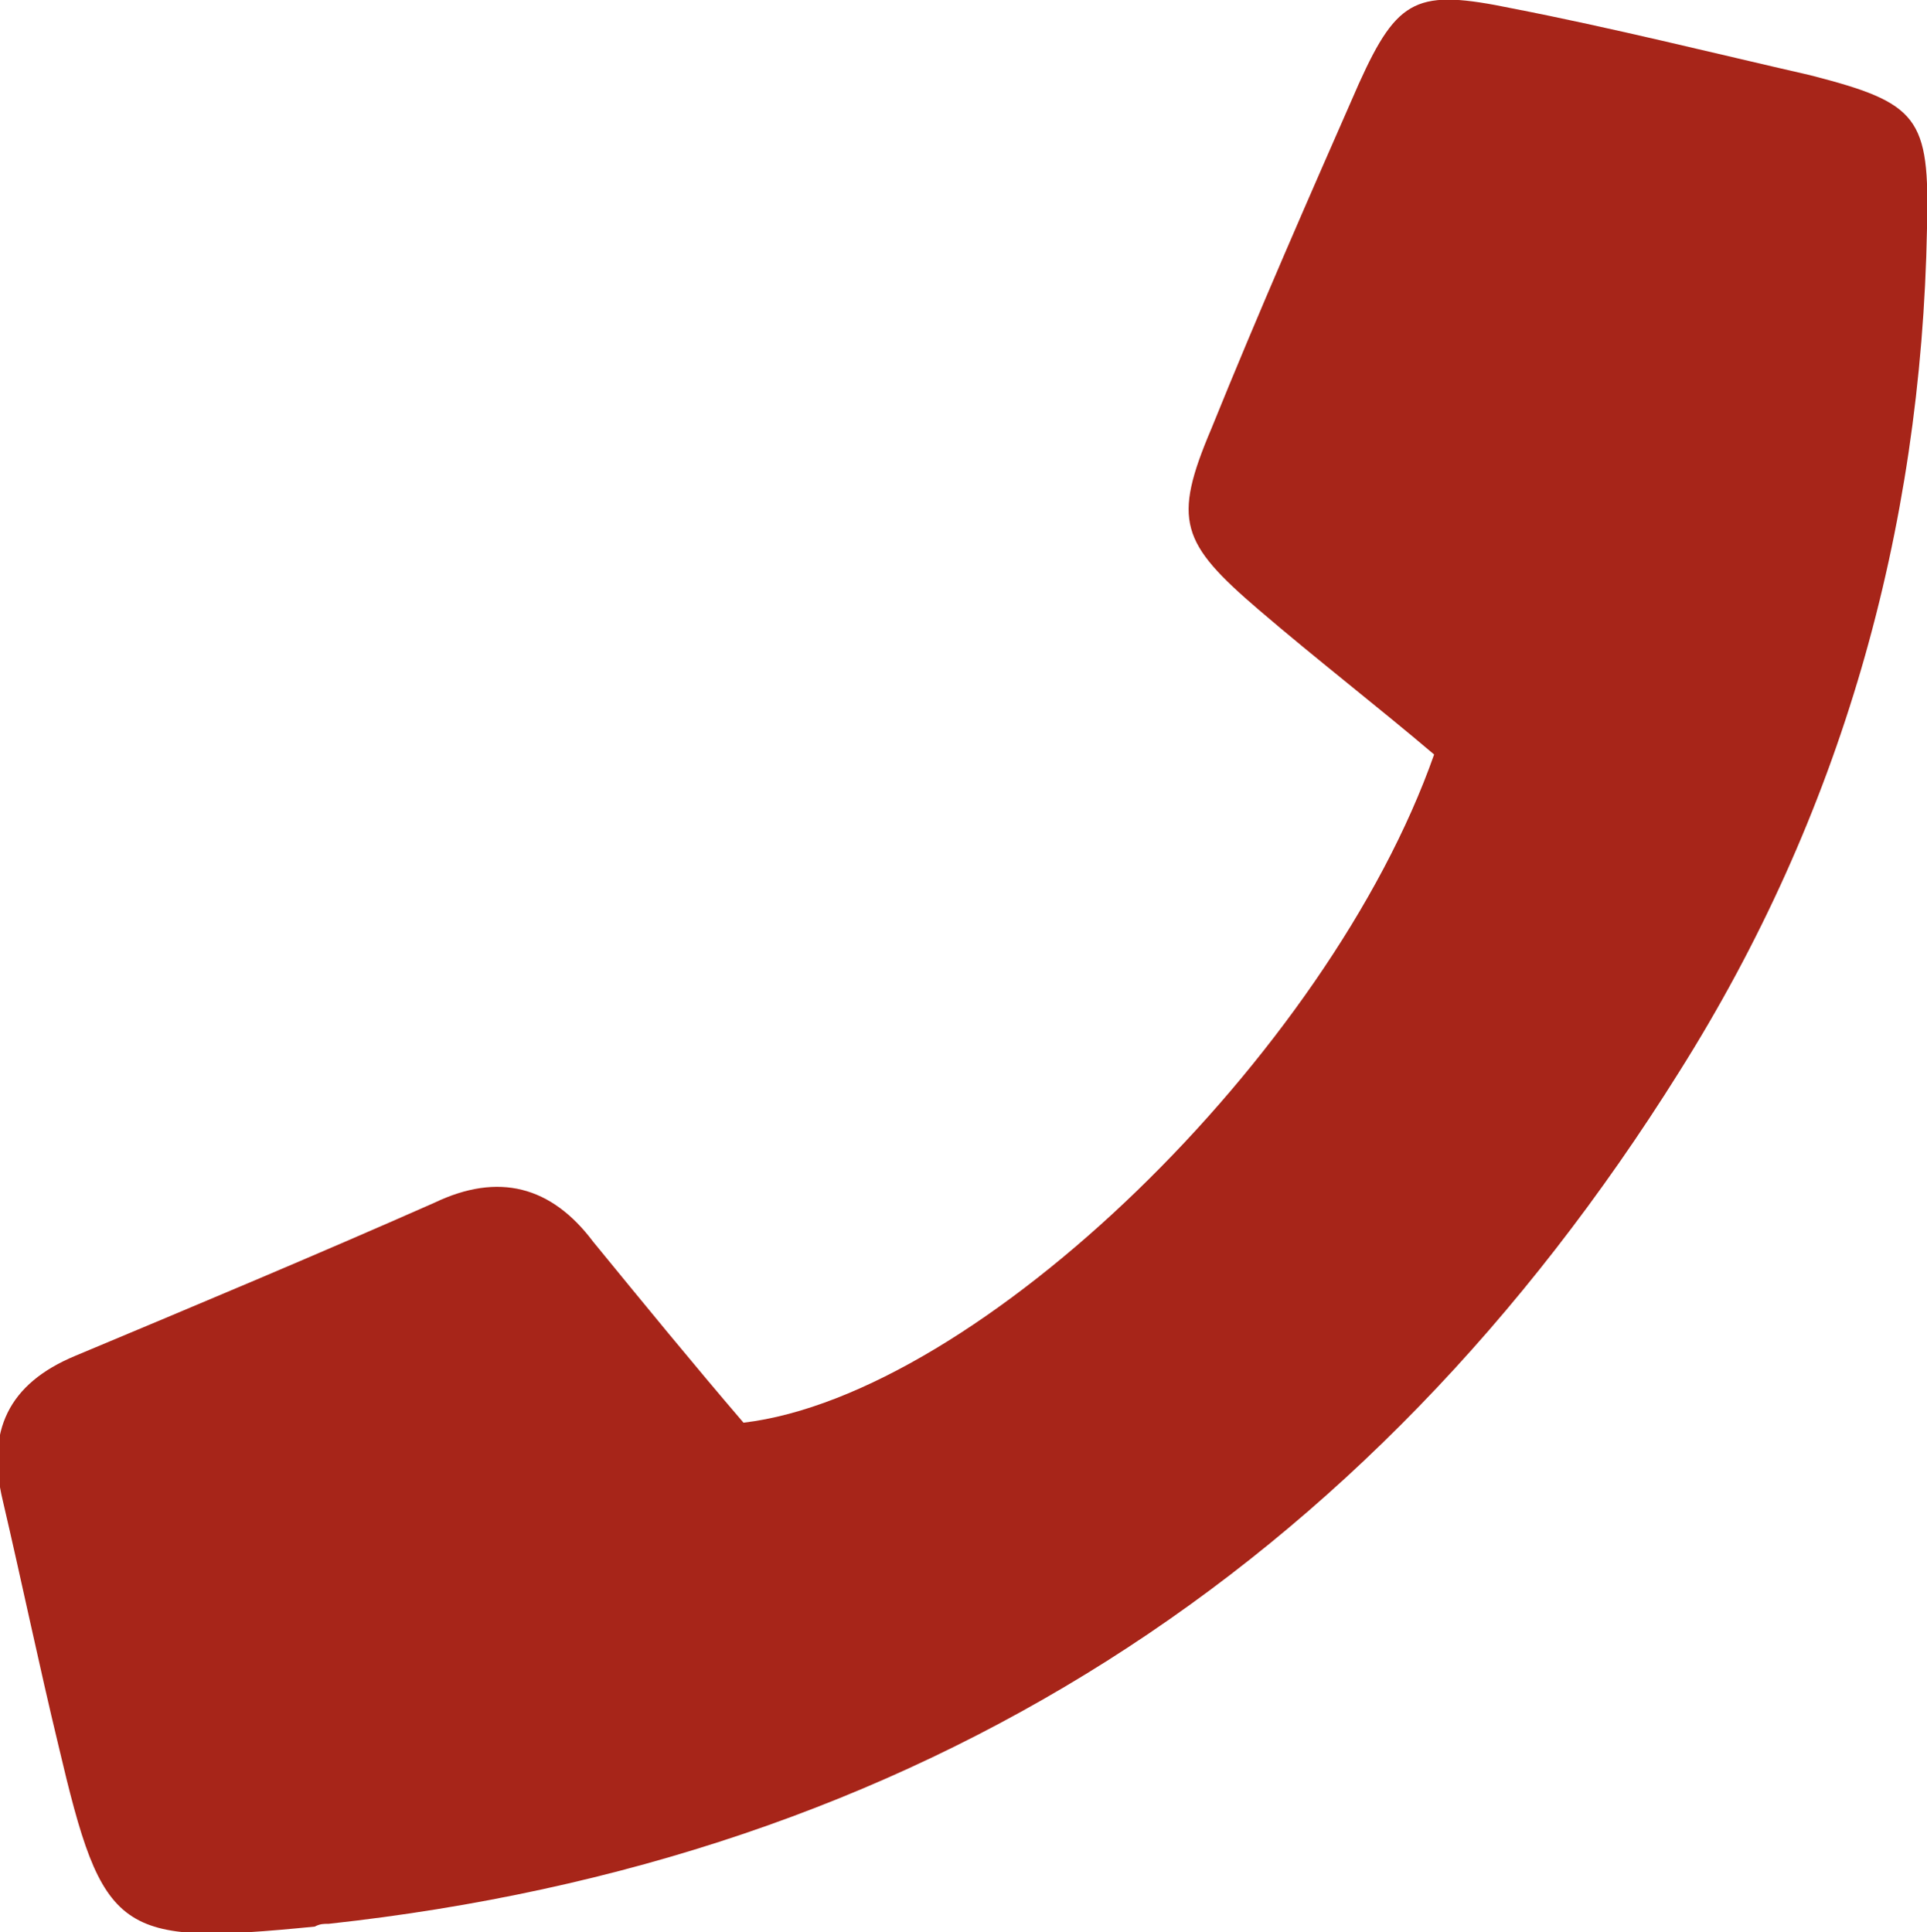 <svg xmlns="http://www.w3.org/2000/svg" width="69.2" height="69.4" viewBox="0 0 69.2 69.4"><path d="M51.5 27.1c-2-1.7-4.2-3.4-6.3-5.2-2.8-2.4-3.1-3.2-1.7-6.5C45.2 11.2 47 7.1 48.8 3 50.2-.1 50.9-.4 54.3.3c3.6.7 7.2 1.6 10.7 2.4 3.9 1 4.3 1.5 4.2 5.5-.2 10.9-3.1 21.1-8.9 30.3-11.2 17.9-27.4 28.3-48.5 30.6-.2 0-.3 0-.5.1-7.1.7-7.6.3-9.2-6.5-.7-2.9-1.3-5.8-2-8.8-.6-2.5.2-4.2 2.6-5.2 4.3-1.8 8.6-3.6 12.9-5.5 2.3-1.1 4.2-.6 5.7 1.4 1.8 2.2 3.6 4.4 5.4 6.5 8.4-1 21-13.2 24.8-24z" fill="#a72519"/></svg>